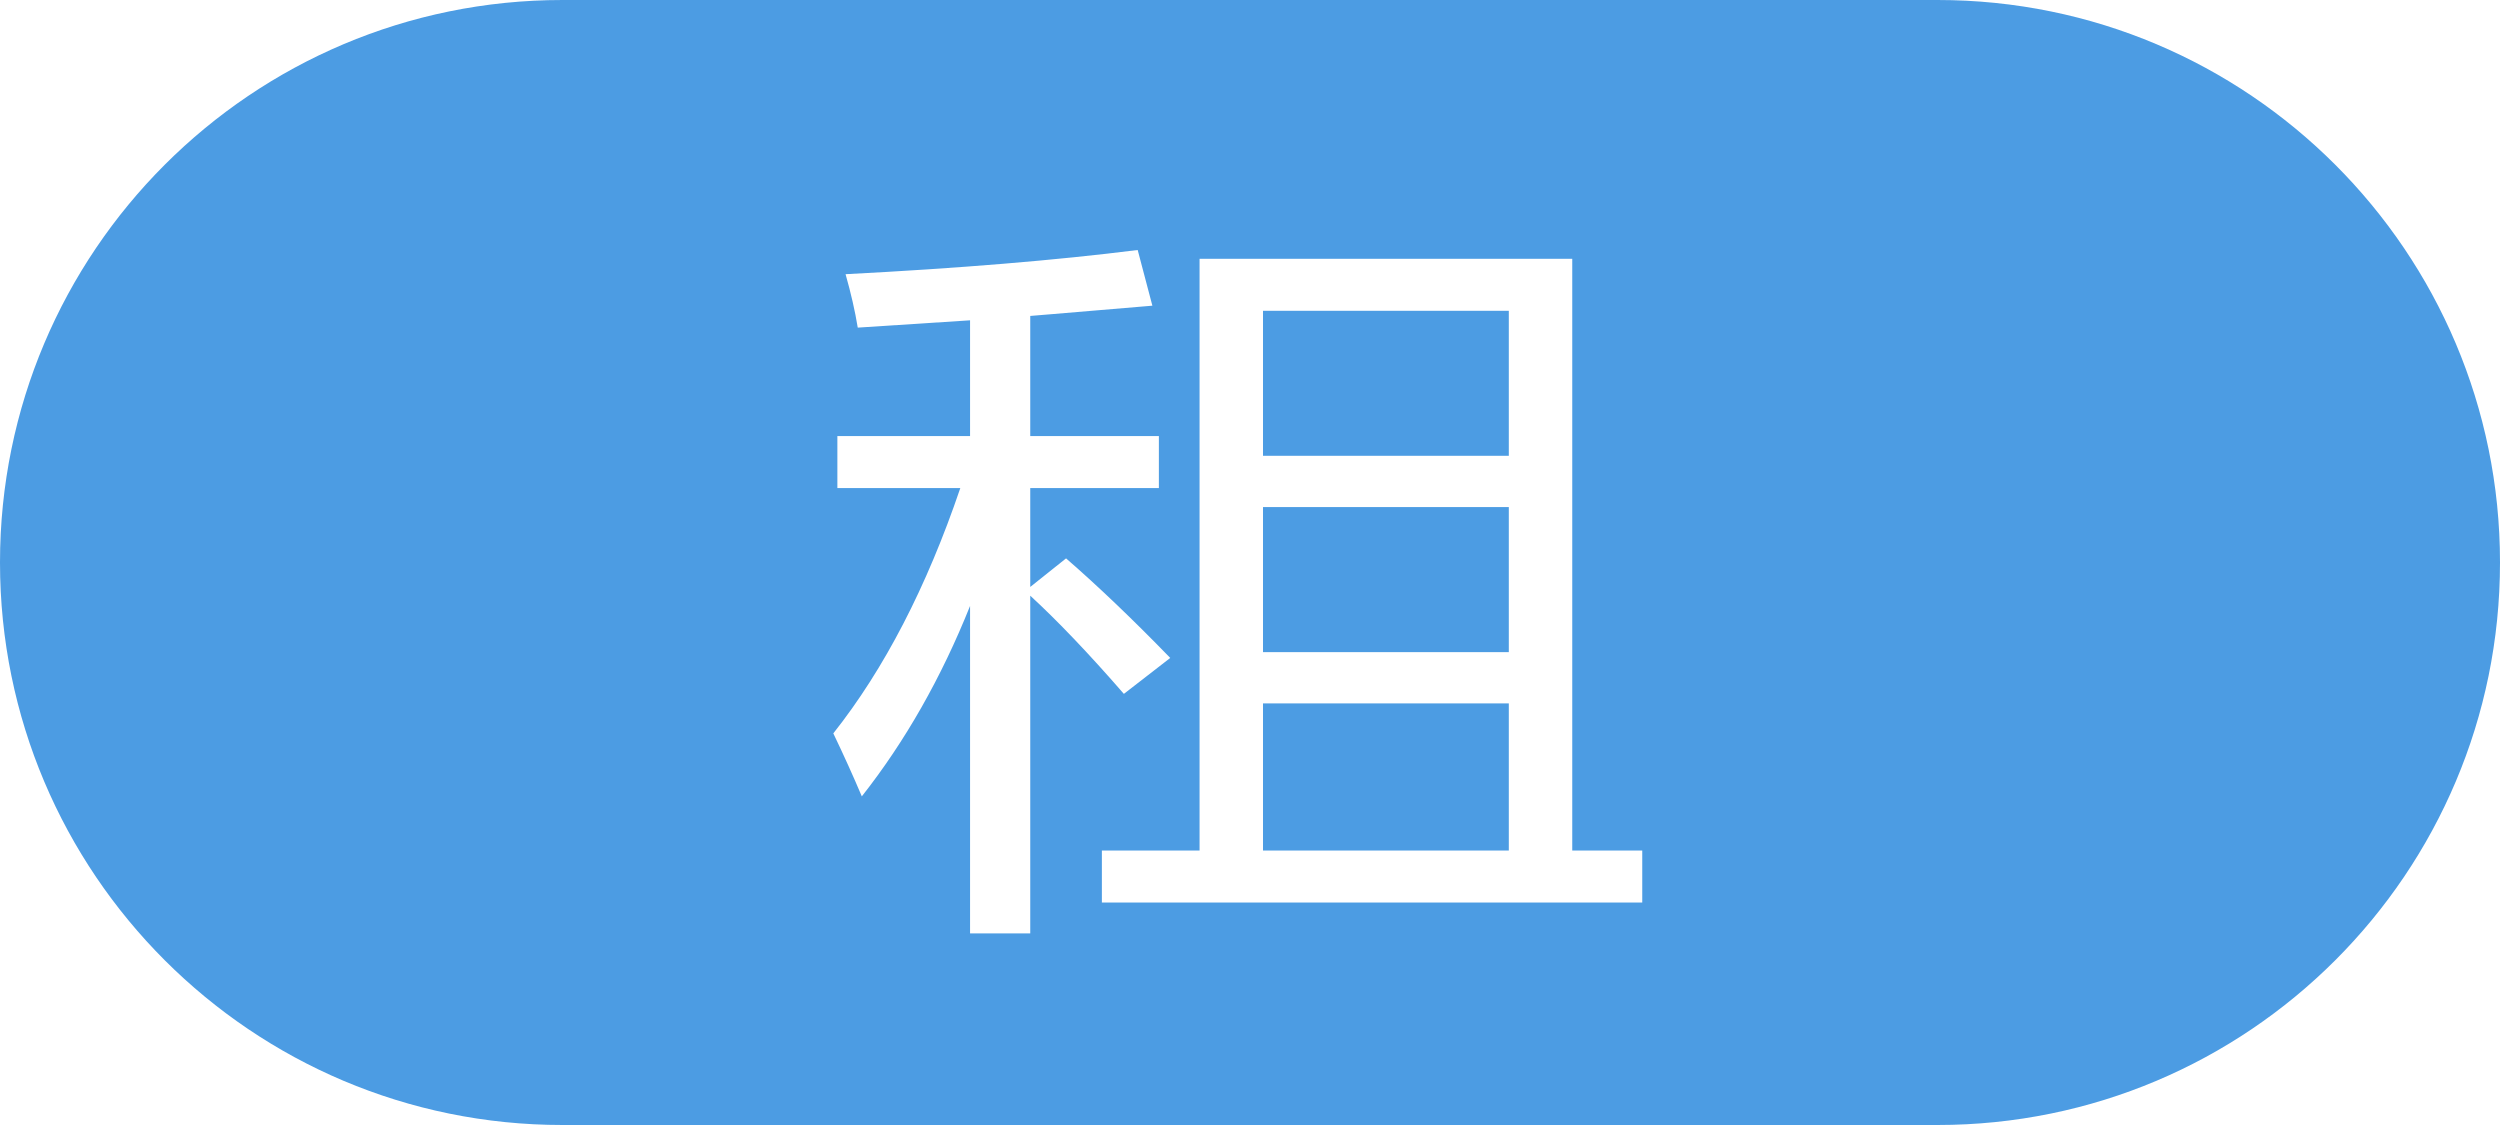<?xml version="1.0" encoding="UTF-8"?>
<svg width="40px" height="18px" viewBox="0 0 40 18" version="1.1" xmlns="http://www.w3.org/2000/svg" xmlns:xlink="http://www.w3.org/1999/xlink">
    <title>租</title>
    <g id="A+max" stroke="none" stroke-width="1" fill="none" fill-rule="evenodd">
        <g id="A+MAX01-1房源列表" transform="translate(-506, -383)" fill="#4C9CE3">
            <g id="编组" transform="translate(450, 213)">
                <g id="编组-13" transform="translate(0, 42)">
                    <g id="编组-14" transform="translate(20, 50)">
                        <g id="编组-12" transform="translate(0, 78)">
                            <path d="M67,0 C71.971,-9.13077564e-16 76,4.029 76,9 C76,13.971 71.971,18 67,18 L45,18 C40.029,18 36,13.971 36,9 C36,4.029 40.029,9.13077564e-16 45,0 L67,0 Z M54.203,4 C52.901,4.164 51.343,4.293 49.529,4.387 C49.615,4.691 49.681,4.977 49.724,5.242 L49.724,5.242 L51.521,5.125 L51.521,6.977 L49.398,6.977 L49.398,7.809 L51.365,7.809 C50.826,9.395 50.149,10.703 49.333,11.734 C49.498,12.078 49.65,12.414 49.789,12.742 C50.484,11.859 51.061,10.844 51.521,9.695 L51.521,9.695 L51.521,14.934 L52.484,14.934 L52.484,9.531 C52.918,9.93 53.418,10.453 53.982,11.102 L53.982,11.102 L54.724,10.527 C54.125,9.91 53.569,9.379 53.057,8.934 L53.057,8.934 L52.484,9.391 L52.484,7.809 L54.542,7.809 L54.542,6.977 L52.484,6.977 L52.484,5.055 C52.596,5.046 52.705,5.037 52.811,5.028 L52.811,5.028 L54.438,4.891 Z M61.156,4.141 L55.193,4.141 L55.193,13.609 L53.63,13.609 L53.63,14.441 L62.276,14.441 L62.276,13.609 L61.156,13.609 L61.156,4.141 Z M60.141,11.254 L60.141,13.609 L56.208,13.609 L56.208,11.254 L60.141,11.254 Z M60.141,8.113 L60.141,10.434 L56.208,10.434 L56.208,8.113 L60.141,8.113 Z M60.141,4.973 L60.141,7.293 L56.208,7.293 L56.208,4.973 L60.141,4.973 Z" id="租"></path>
                        </g>
                    </g>
                </g>
            </g>
        </g>
    </g>
</svg>